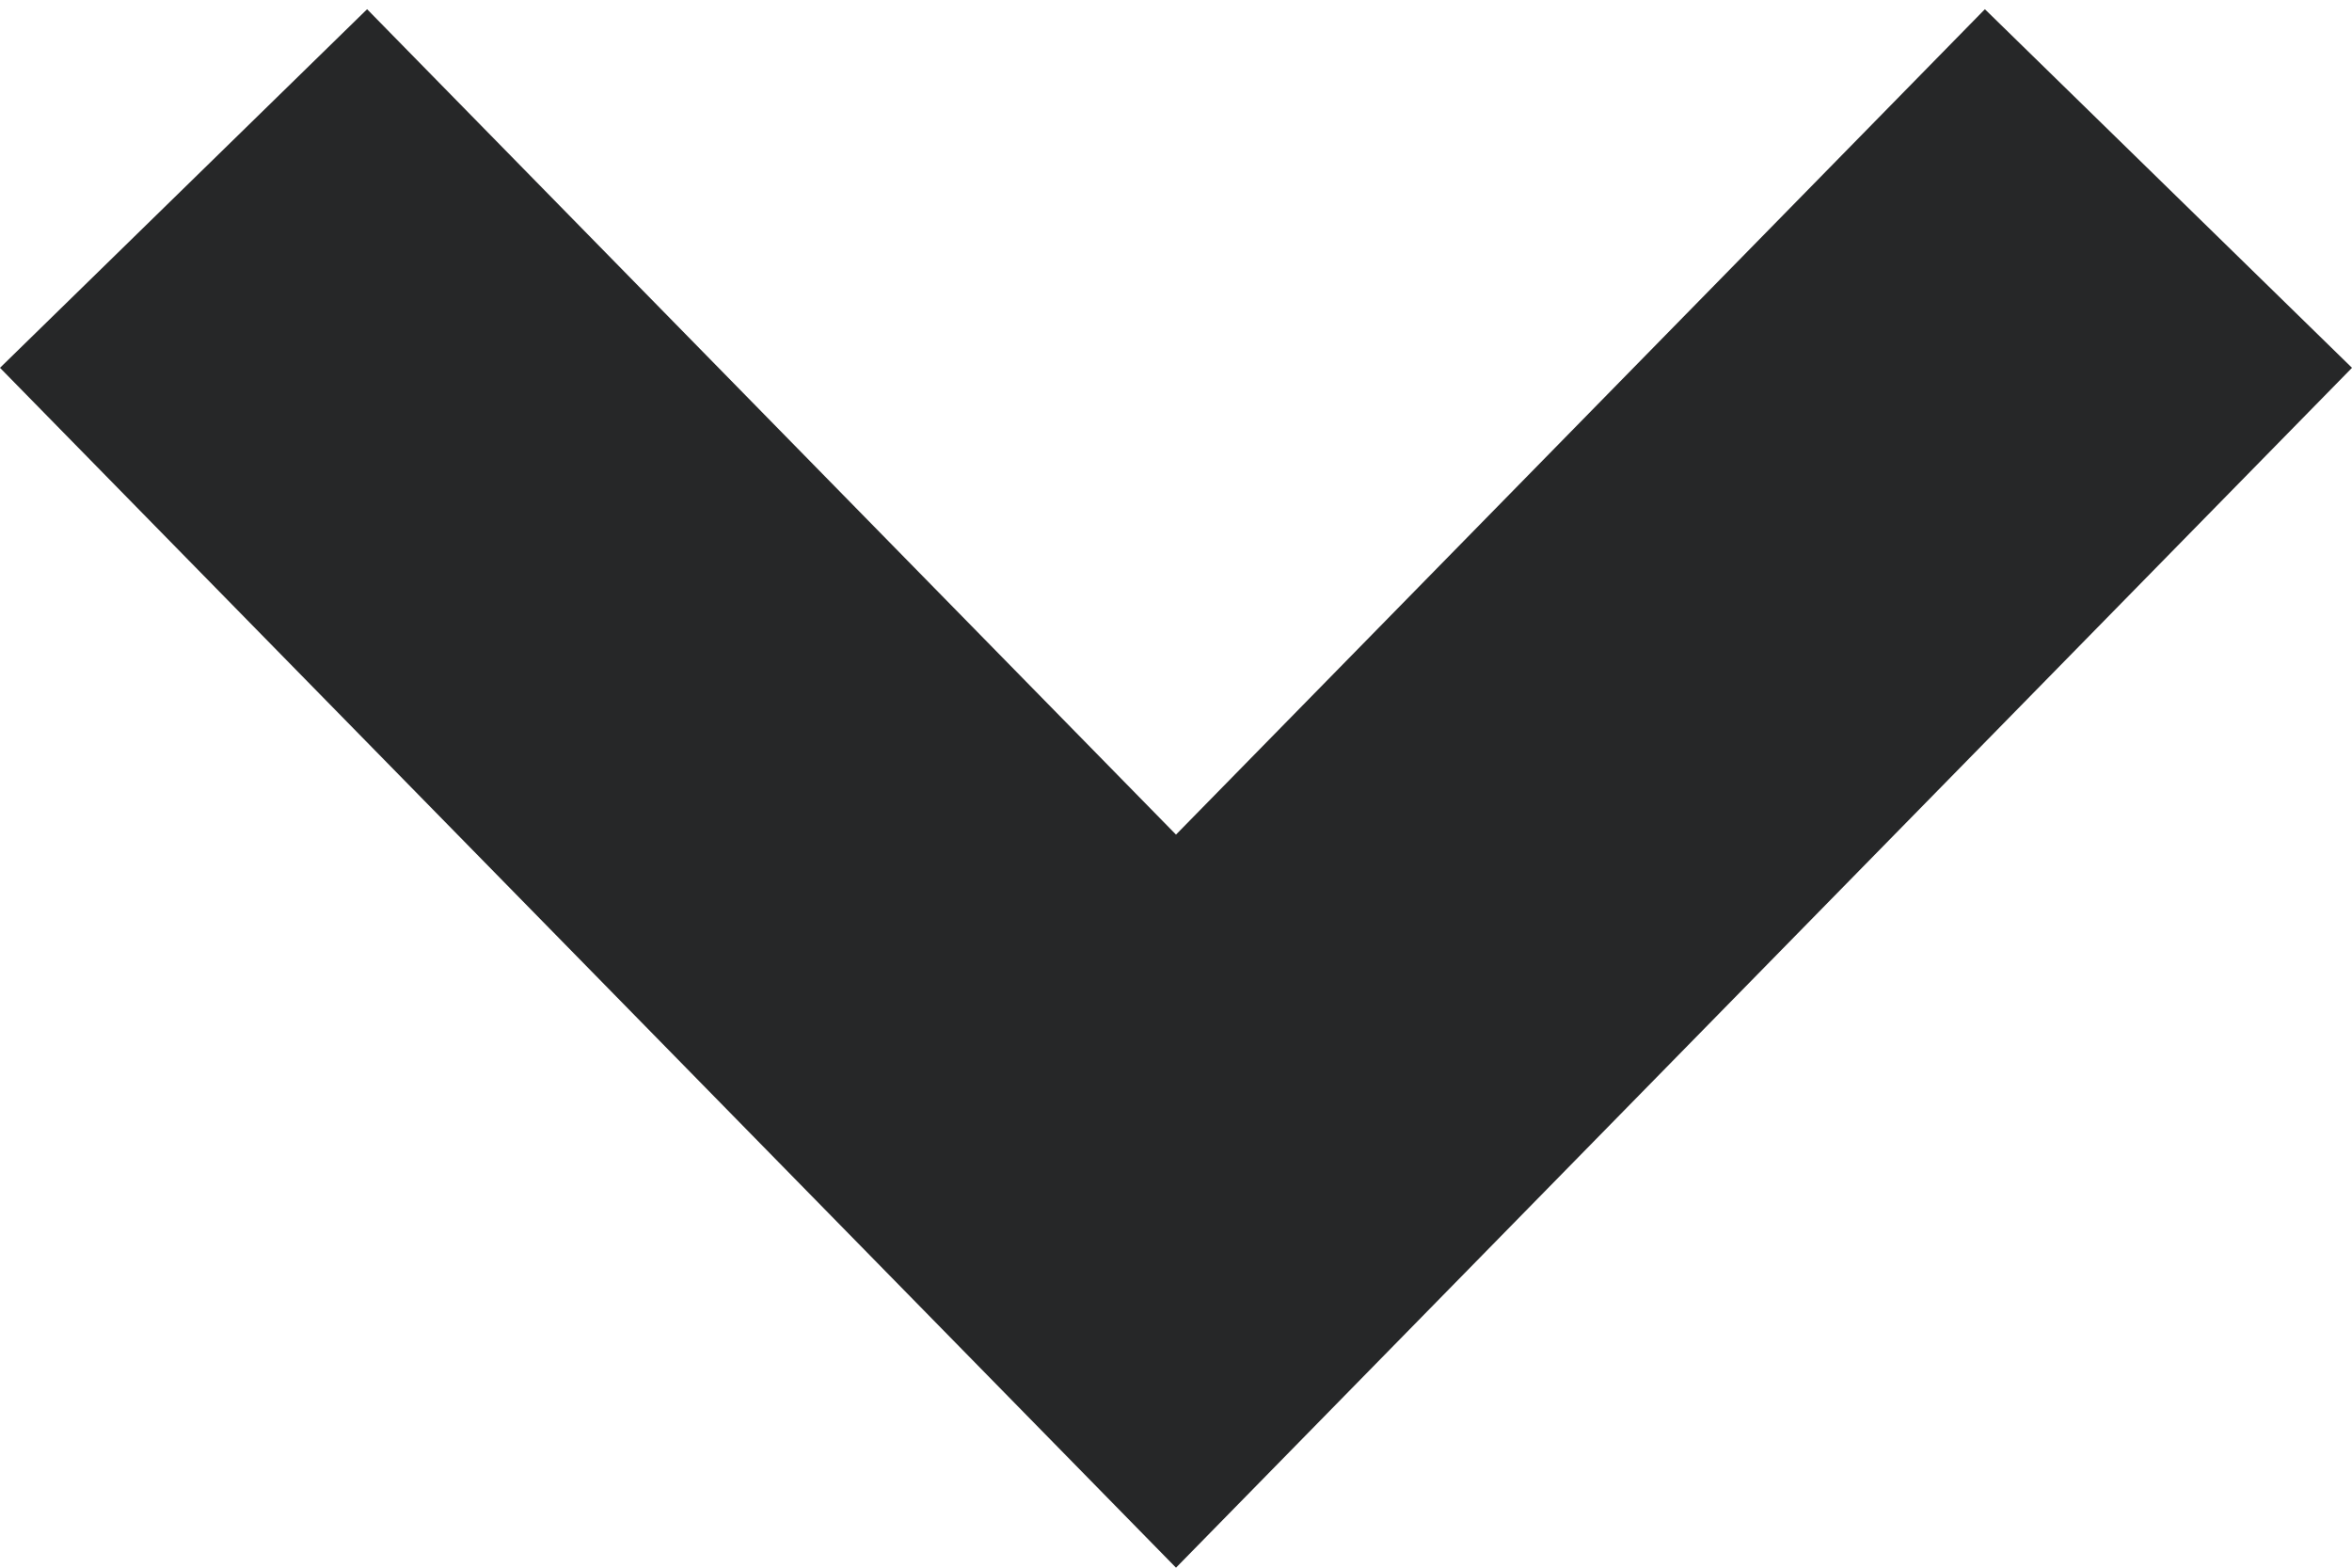 <svg width="12" height="8" viewBox="0 0 12 8" fill="none" xmlns="http://www.w3.org/2000/svg">
<path d="M12 1.877L6 8L-2.6766e-07 1.877L1.873 0.047L6 4.259L10.127 0.047L12 1.877Z" fill="#262728"/>
</svg>
